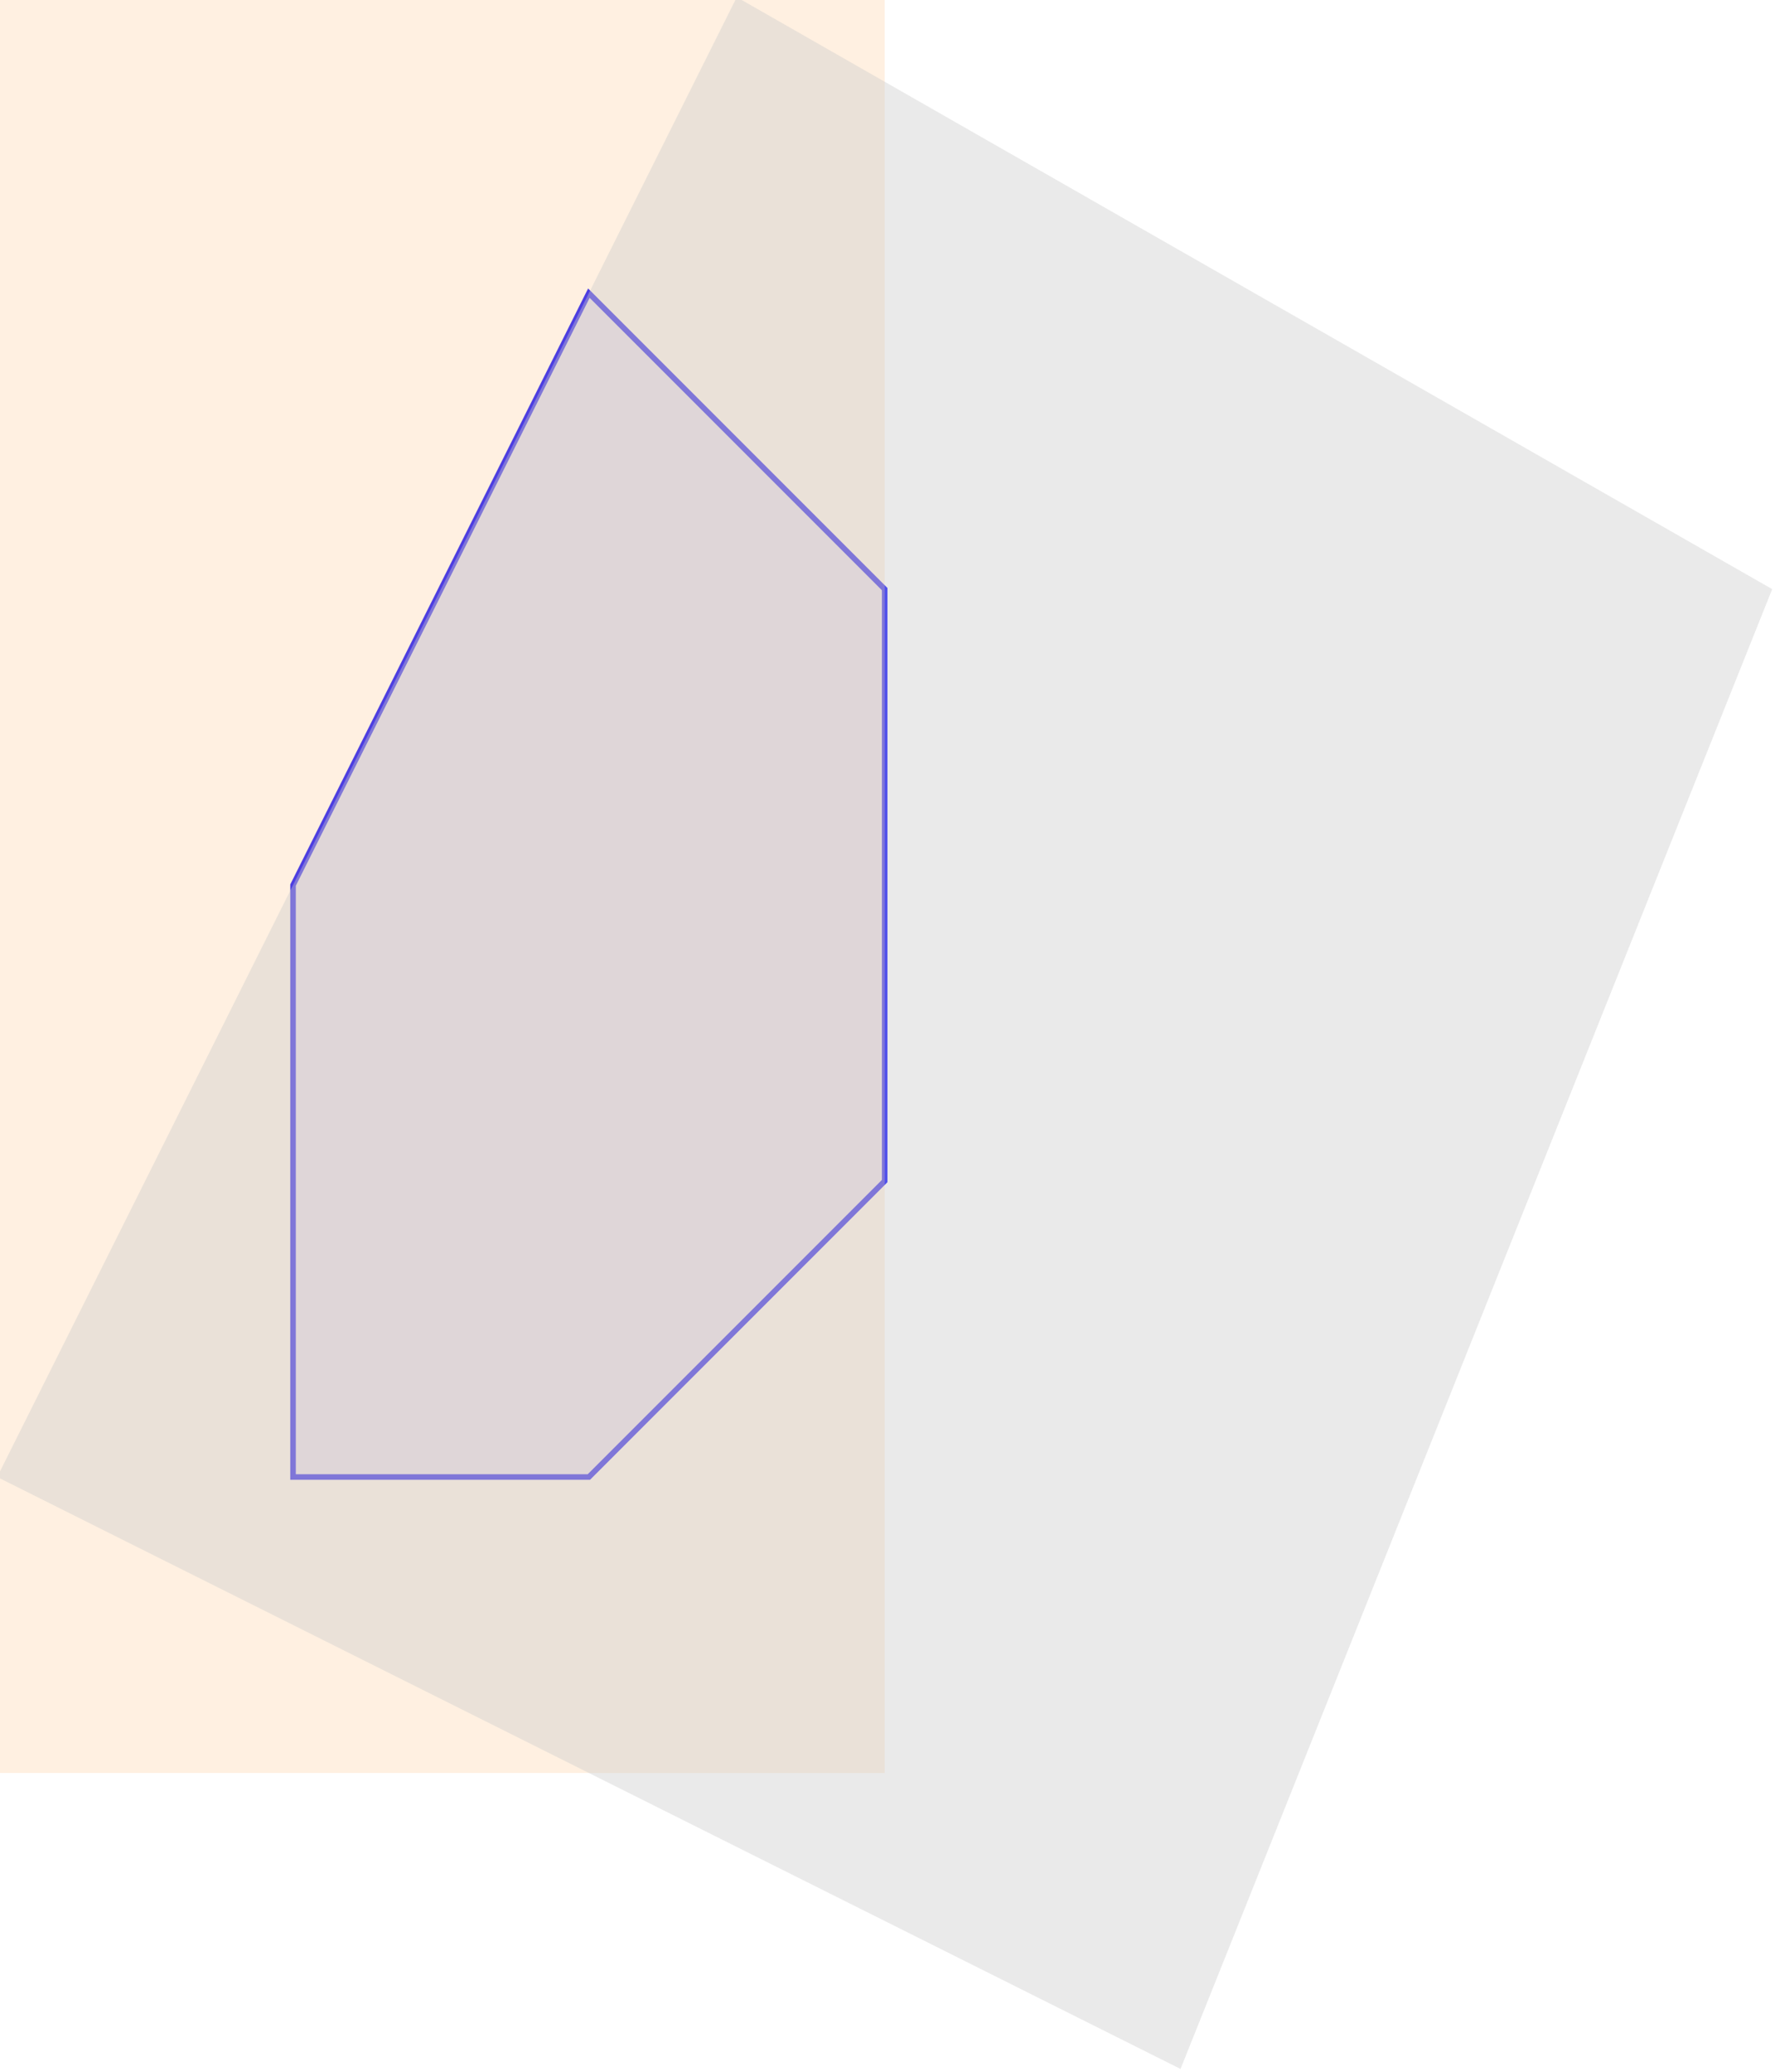 <?xml version="1.0" encoding="UTF-8"?>
<svg xmlns="http://www.w3.org/2000/svg" xmlns:xlink="http://www.w3.org/1999/xlink"
	width="170.716pt" height="199.169pt" viewBox="-72 -72 170.716 199.169"
	style="overflow: visible; position: absolute;">
	<g transform="translate(-43.817,69.994) scale(1,-1)">
		<g>
			<g stroke="rgb(0.0%,0.0%,0.0%)">
				<g fill="rgb(0.0%,0.0%,0.0%)">
					<g stroke-width="0.4pt">
						<g>
							<g>
								<g fill="rgb(89.999%,89.999%,100.0%)">
									<g stroke="rgb(0.0%,0.0%,100.0%)">
										<path
											d=" M  0.0 0.0 L  28.453 0.0 L  56.905 28.453 L  56.905 85.358 L  28.453 113.811 L  0.0 56.905 Z  "></path>
									</g>
								</g>
							</g>
							<g>
								<g fill="rgb(100.0%,80%,60.001%)">
									<g stroke-opacity=".3">
										<g fill-opacity=".3">
											<path
												d=" M  56.905 -28.453 L  56.905 142.264 L  -28.453 142.264 L  -28.453 -28.453 Z  "
												style="stroke:none"></path>
										</g>
									</g>
								</g>
							</g>
							<g>
								<g fill="rgb(80%,80%,80%)">
									<g stroke-opacity=".4">
										<g fill-opacity=".4">
											<path
												d=" M  42.679 142.264 L  -28.453 0.0 L  85.358 -56.905 L  142.264 85.358 Z  "
												style="stroke:none"></path>
										</g>
									</g>
								</g>
							</g>
						</g>
					</g>
				</g>
			</g>
		</g>
	</g>
</svg>
